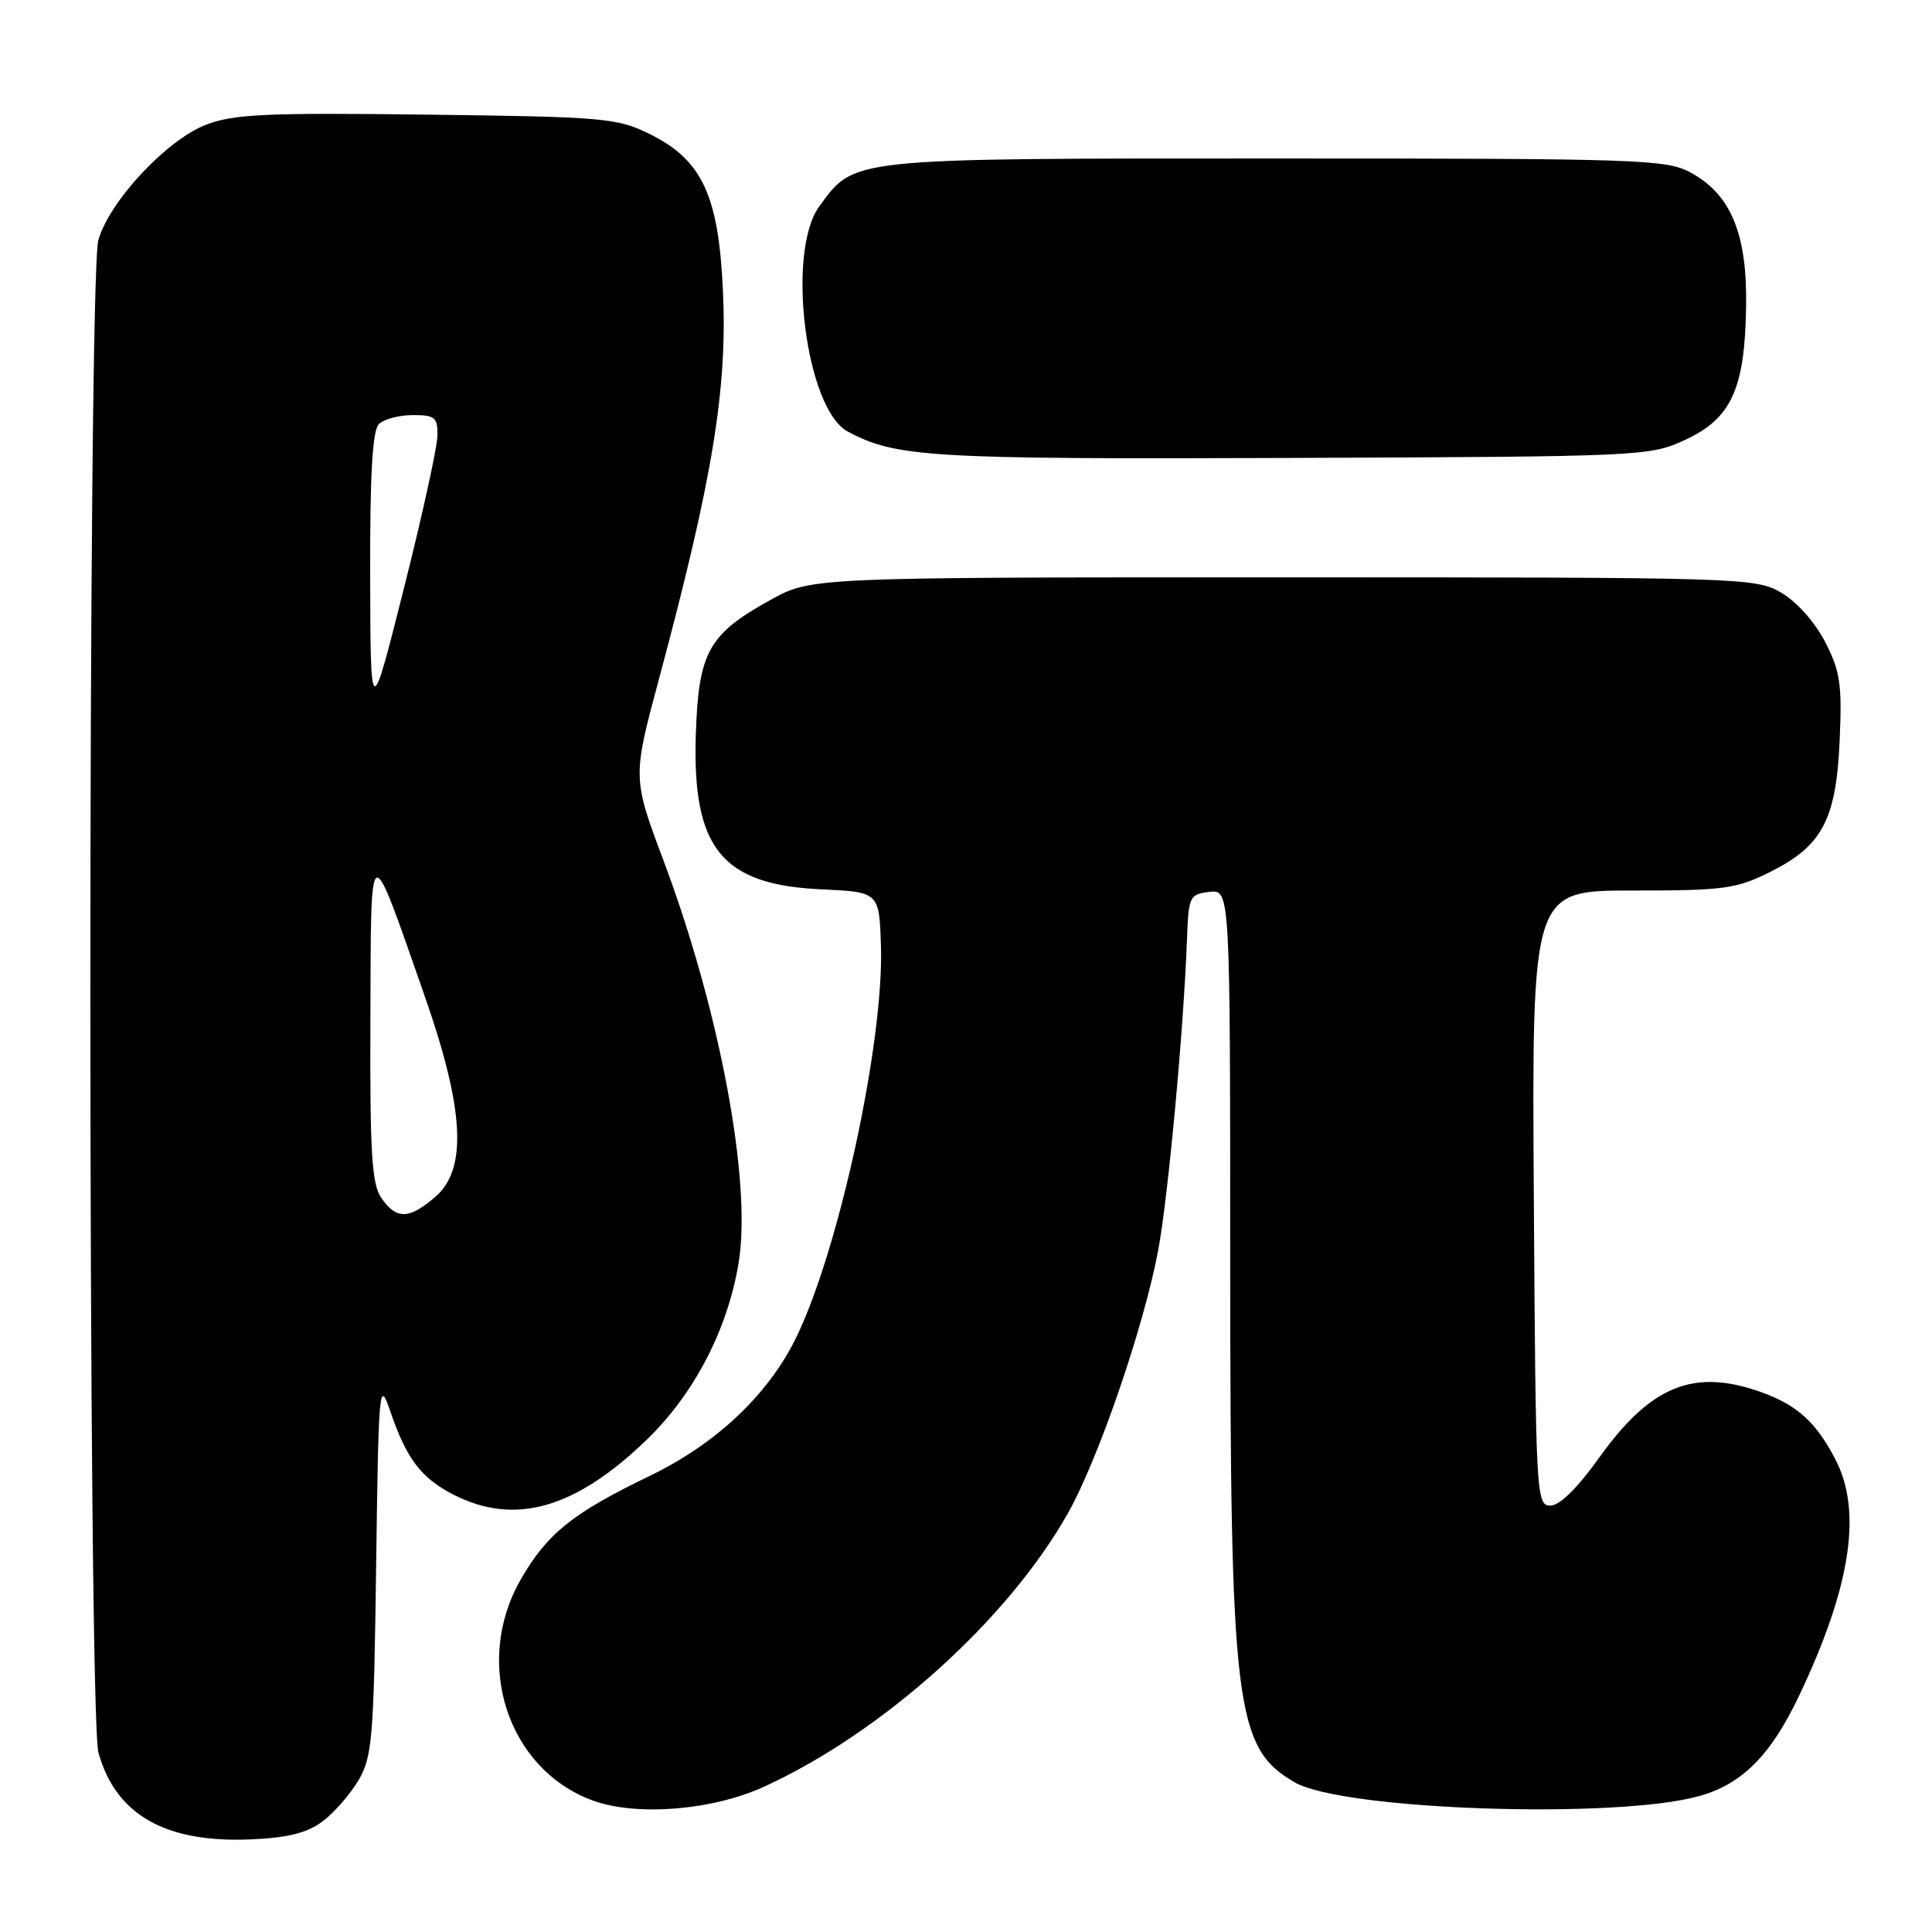 <?xml version="1.0" encoding="UTF-8" standalone="no"?>
<!DOCTYPE svg PUBLIC "-//W3C//DTD SVG 1.1//EN" "http://www.w3.org/Graphics/SVG/1.1/DTD/svg11.dtd" >
<svg xmlns="http://www.w3.org/2000/svg" xmlns:xlink="http://www.w3.org/1999/xlink" version="1.1" viewBox="0 0 256 256">
 <g >
 <path fill="currentColor"
d=" M 42.72 241.36 C 44.25 240.22 46.40 237.76 47.50 235.90 C 49.33 232.79 49.53 230.35 49.84 207.50 C 50.16 183.67 50.25 182.71 51.69 186.94 C 53.86 193.30 55.79 195.85 60.11 198.06 C 68.26 202.21 76.30 199.89 85.81 190.66 C 92.06 184.57 96.47 176.03 97.89 167.21 C 99.61 156.54 95.36 133.86 87.92 114.03 C 83.80 103.04 83.80 103.04 87.37 89.77 C 94.42 63.50 96.38 51.62 95.80 38.66 C 95.23 25.88 93.05 21.19 86.07 17.75 C 81.76 15.63 80.06 15.48 56.56 15.19 C 35.36 14.92 30.99 15.12 27.34 16.51 C 22.10 18.51 14.46 26.70 13.03 31.83 C 11.61 36.94 11.63 227.14 13.05 232.25 C 15.34 240.47 21.91 244.21 33.22 243.73 C 38.13 243.52 40.68 242.88 42.72 241.36 Z  M 101.26 236.74 C 116.98 229.54 133.57 214.60 141.51 200.50 C 145.54 193.35 151.58 175.75 153.46 165.70 C 154.78 158.66 156.84 136.43 157.28 124.50 C 157.49 118.76 157.62 118.49 160.25 118.18 C 163.00 117.87 163.00 117.87 163.01 166.68 C 163.02 226.36 163.65 231.56 171.54 236.16 C 177.87 239.86 214.20 241.09 225.22 237.97 C 230.87 236.38 234.67 232.54 238.41 224.65 C 245.22 210.30 246.76 200.35 243.26 193.50 C 240.69 188.48 238.16 186.18 233.32 184.45 C 224.45 181.29 218.73 183.60 211.93 193.11 C 209.02 197.18 206.66 199.50 205.43 199.50 C 203.56 199.50 203.49 198.26 203.24 158.75 C 202.98 118.00 202.98 118.00 216.29 118.00 C 228.45 118.00 230.04 117.79 234.57 115.53 C 241.48 112.08 243.32 108.58 243.77 98.00 C 244.09 90.63 243.83 88.91 241.82 85.02 C 240.46 82.40 238.05 79.71 236.00 78.52 C 232.59 76.55 230.92 76.50 170.00 76.50 C 107.50 76.50 107.50 76.50 102.08 79.50 C 93.86 84.05 92.56 86.40 92.20 97.32 C 91.71 112.40 95.63 117.24 108.82 117.84 C 116.50 118.20 116.50 118.20 116.73 125.35 C 117.14 138.17 111.06 166.07 105.38 177.47 C 101.66 184.94 94.82 191.35 86.08 195.57 C 75.83 200.52 72.50 203.20 68.99 209.31 C 62.67 220.34 67.24 234.40 78.50 238.56 C 84.31 240.70 94.36 239.90 101.26 236.74 Z  M 223.28 58.29 C 229.43 55.45 231.22 51.52 231.37 40.50 C 231.51 30.94 229.32 25.71 223.97 22.84 C 220.76 21.12 217.15 21.00 169.02 21.00 C 112.20 21.00 113.29 20.89 108.57 27.33 C 104.14 33.38 106.76 54.20 112.33 57.18 C 118.72 60.60 123.12 60.86 171.00 60.68 C 217.70 60.50 218.58 60.46 223.28 58.29 Z  M 50.56 158.78 C 49.26 156.92 49.01 152.99 49.08 135.03 C 49.17 110.49 48.81 110.65 56.28 132.00 C 61.53 147.00 61.95 154.92 57.69 158.58 C 54.21 161.58 52.55 161.63 50.56 158.78 Z  M 49.05 76.45 C 49.01 62.91 49.35 57.05 50.20 56.20 C 50.86 55.54 52.88 55.00 54.70 55.00 C 57.64 55.00 58.00 55.30 57.96 57.75 C 57.94 59.26 55.94 68.38 53.51 78.00 C 49.10 95.50 49.10 95.50 49.05 76.45 Z "/>
</g>
</svg>